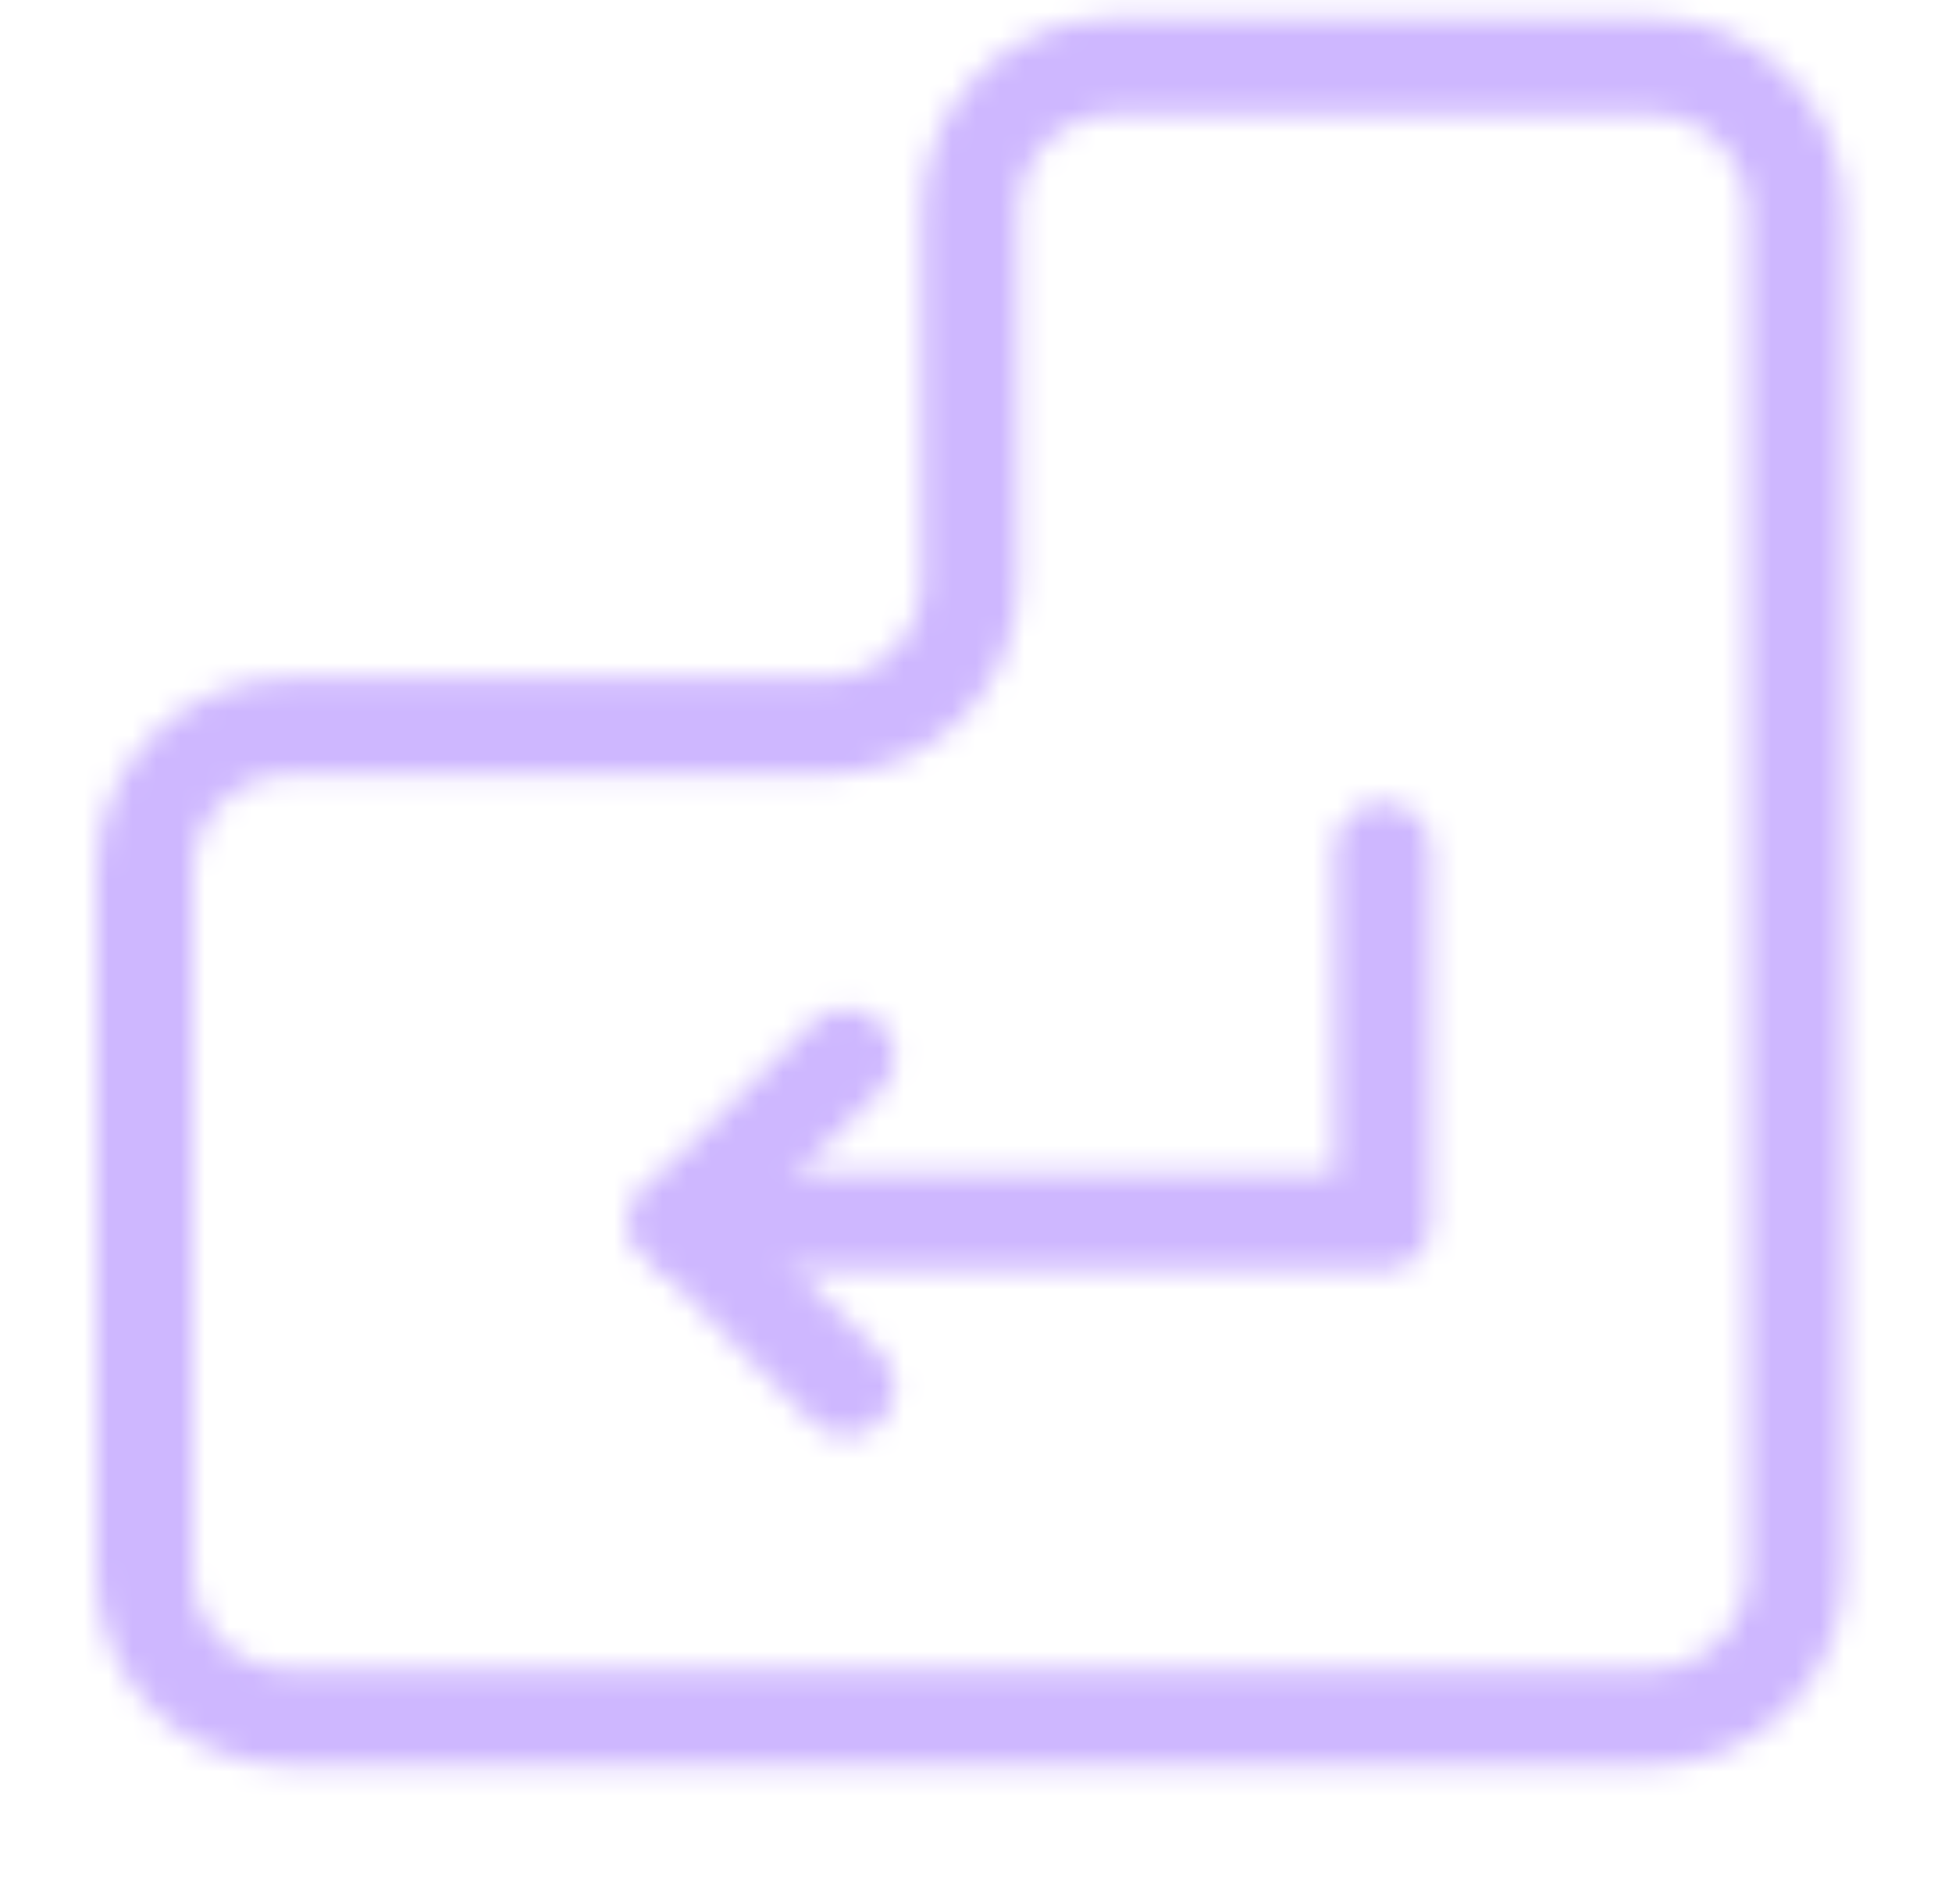 <svg width="81" height="79" viewBox="0 0 81 79" fill="none" xmlns="http://www.w3.org/2000/svg">
<mask id="mask0_19_13747" style="mask-type:luminance" maskUnits="userSpaceOnUse" x="4" y="0" width="73" height="74">
<path d="M68.5 71.25C71.814 71.25 74.5 68.564 74.5 65.25V8.75C74.5 5.436 71.814 2.75 68.5 2.75H46.25C42.936 2.75 40.25 5.436 40.25 8.75V24.15C40.25 27.464 37.564 30.15 34.25 30.15H12C8.686 30.15 6 32.836 6 36.15V65.25C6 68.564 8.686 71.25 12 71.25H68.5Z" stroke="white" stroke-width="4" stroke-linecap="round" stroke-linejoin="round"/>
<path d="M35.112 43.85L28.262 50.7L35.112 57.55" stroke="white" stroke-width="4" stroke-linecap="round" stroke-linejoin="round"/>
<path d="M57.375 35.288V50.7H28.262" stroke="white" stroke-width="4" stroke-linecap="round" stroke-linejoin="round"/>
</mask>
<g mask="url(#mask0_19_13747)">
<path d="M-0.85 -4.1H81.35V78.1H-0.85V-4.1Z" fill="#CEB7FF"/>
</g>
</svg>
